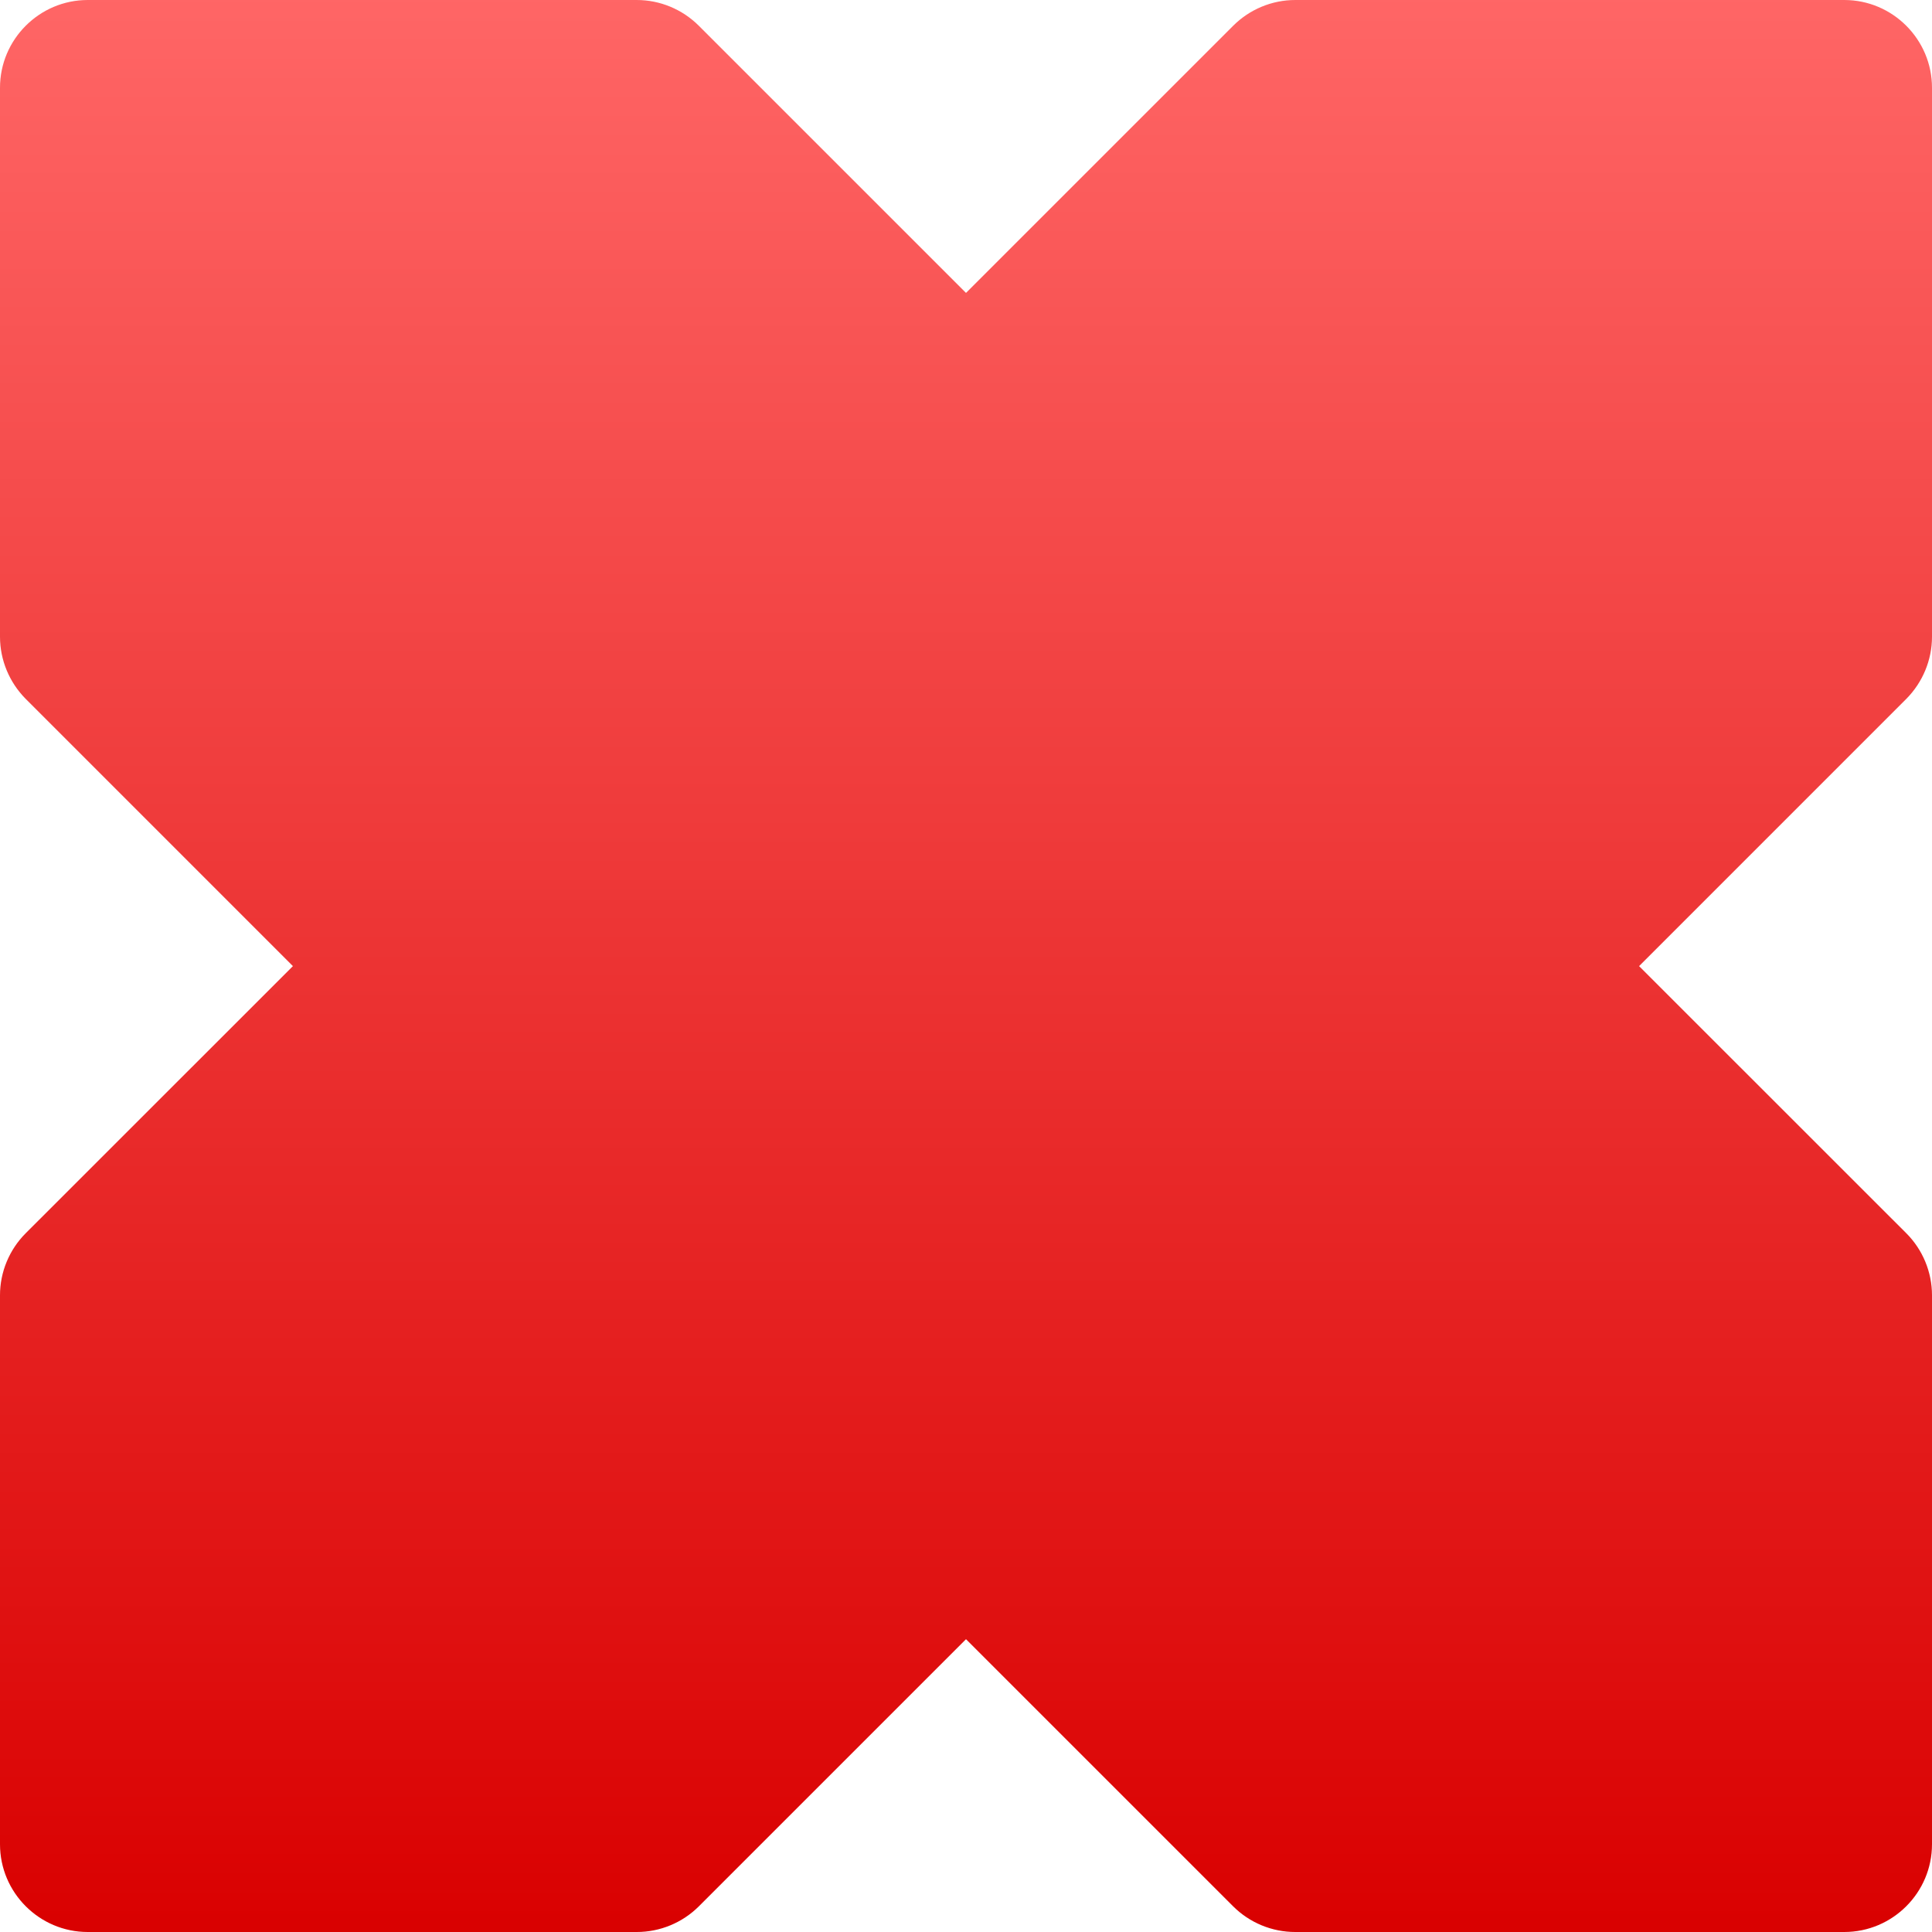 <svg xmlns="http://www.w3.org/2000/svg" xmlns:xlink="http://www.w3.org/1999/xlink" width="64" height="64" viewBox="0 0 64 64" version="1.1">
<defs>
<linearGradient id="linear0" gradientUnits="userSpaceOnUse" x1="0" y1="0" x2="0" y2="1" gradientTransform="matrix(64,0,0,64,0,0)">
<stop offset="0" style="stop-color:#ff6666;stop-opacity:1;"/>
<stop offset="1" style="stop-color:#d90000;stop-opacity:1;"/>
</linearGradient>
</defs>
<g id="surface1">
<path style=" stroke:none;fill-rule:nonzero;fill:url(#linear0);" d="M 9.703 32.004 L 0.852 40.852 C 0.309 41.395 0 42.137 0 42.906 L 0 61.094 C 0 62.695 1.305 64 2.906 64 L 21.094 64 C 21.863 64 22.602 63.695 23.148 63.152 L 32 54.301 L 40.852 63.152 C 41.398 63.695 42.137 64 42.906 64 L 61.094 64 C 62.695 64 64 62.695 64 61.094 L 64 42.906 C 64 42.137 63.691 41.395 63.148 40.852 L 54.297 32.004 L 63.148 23.152 C 63.691 22.605 64 21.863 64 21.094 L 64 2.906 C 64 1.305 62.695 0 61.094 0 L 42.906 0 C 42.137 0 41.395 0.309 40.852 0.852 L 32 9.703 L 23.148 0.852 C 22.605 0.309 21.863 0 21.094 0 L 2.906 0 C 1.305 0 0 1.305 0 2.906 L 0 21.094 C 0 21.863 0.309 22.605 0.852 23.152 Z M 9.703 32.004 "/>
</g>
</svg>
